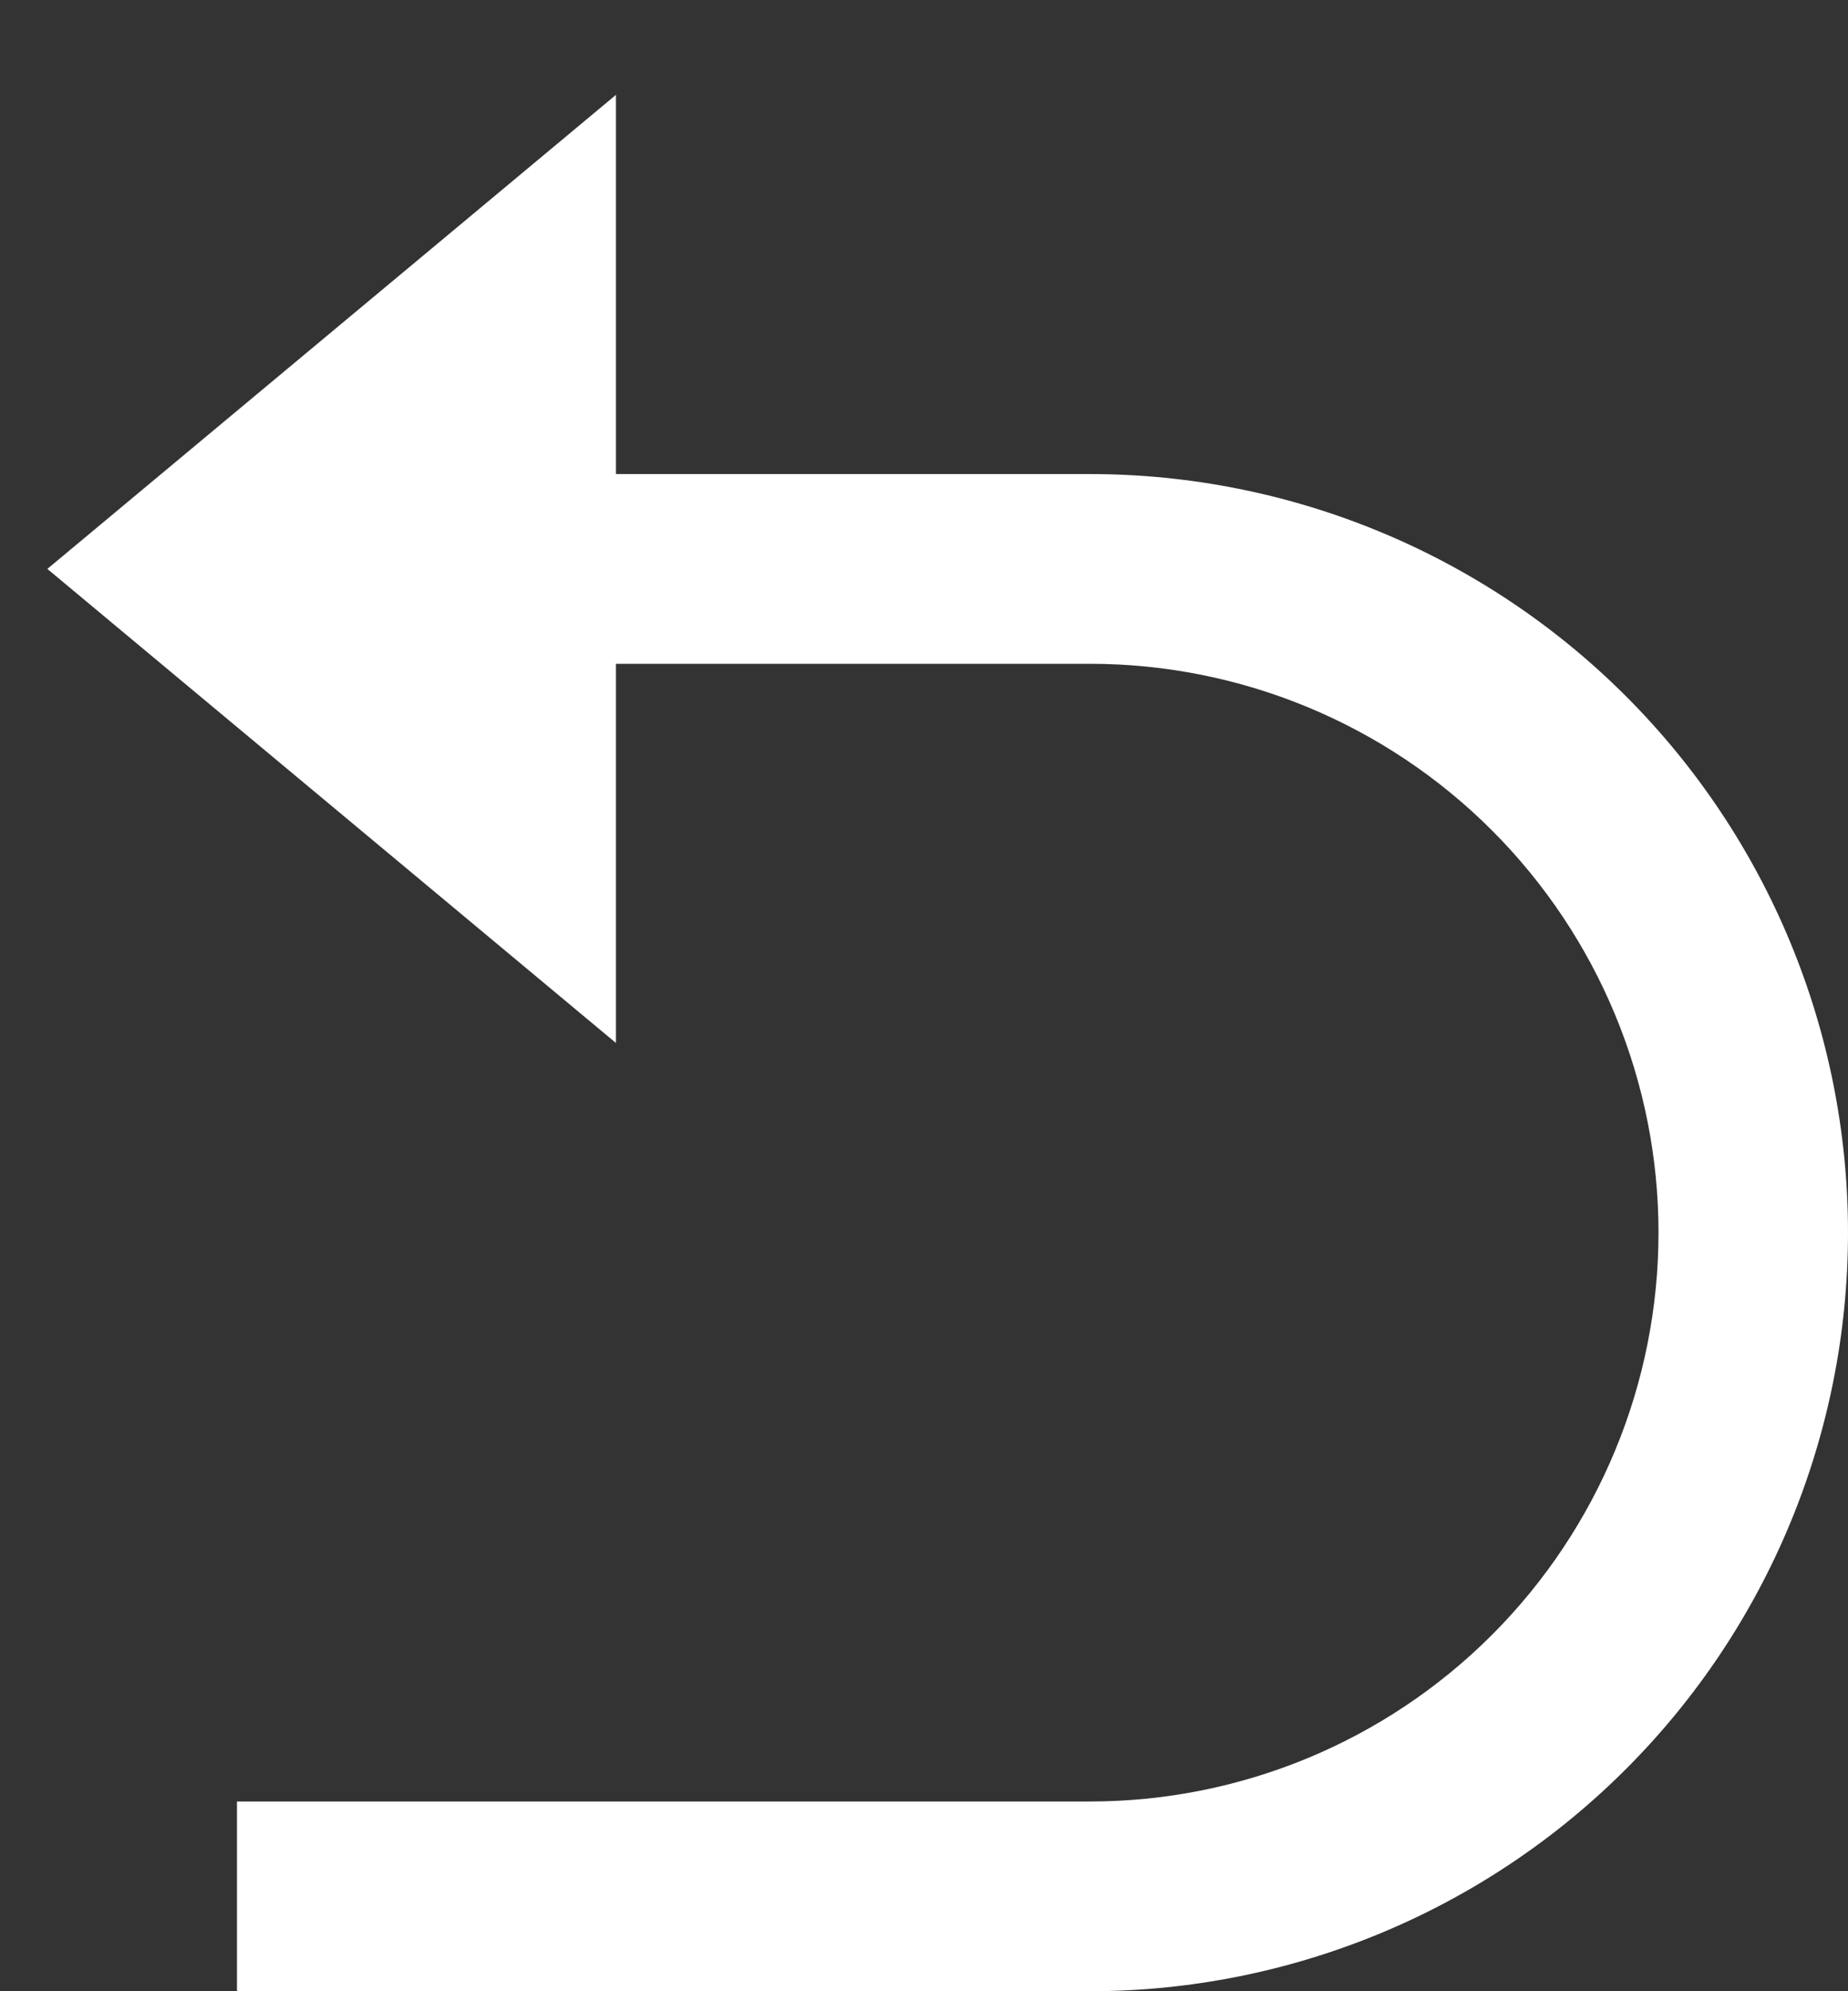 <svg width="13" height="14" viewBox="0 0 13 14" fill="none" xmlns="http://www.w3.org/2000/svg">
<rect x="0" y="0" width="13" height="14" fill="#333333" stroke="none"/>
<path d="M4.333 4.667V7.333L0.333 4L4.333 0.667V3.333H7.667C9.081 3.333 10.438 3.895 11.438 4.895C12.438 5.895 13 7.252 13 8.666C13 10.081 12.438 11.438 11.438 12.438C10.438 13.438 9.081 14 7.667 14H1.667V12.666H7.667C8.728 12.666 9.745 12.245 10.495 11.495C11.245 10.745 11.667 9.727 11.667 8.666C11.667 7.606 11.245 6.588 10.495 5.838C9.745 5.088 8.728 4.667 7.667 4.667H4.333Z" fill="white"/>
</svg>
